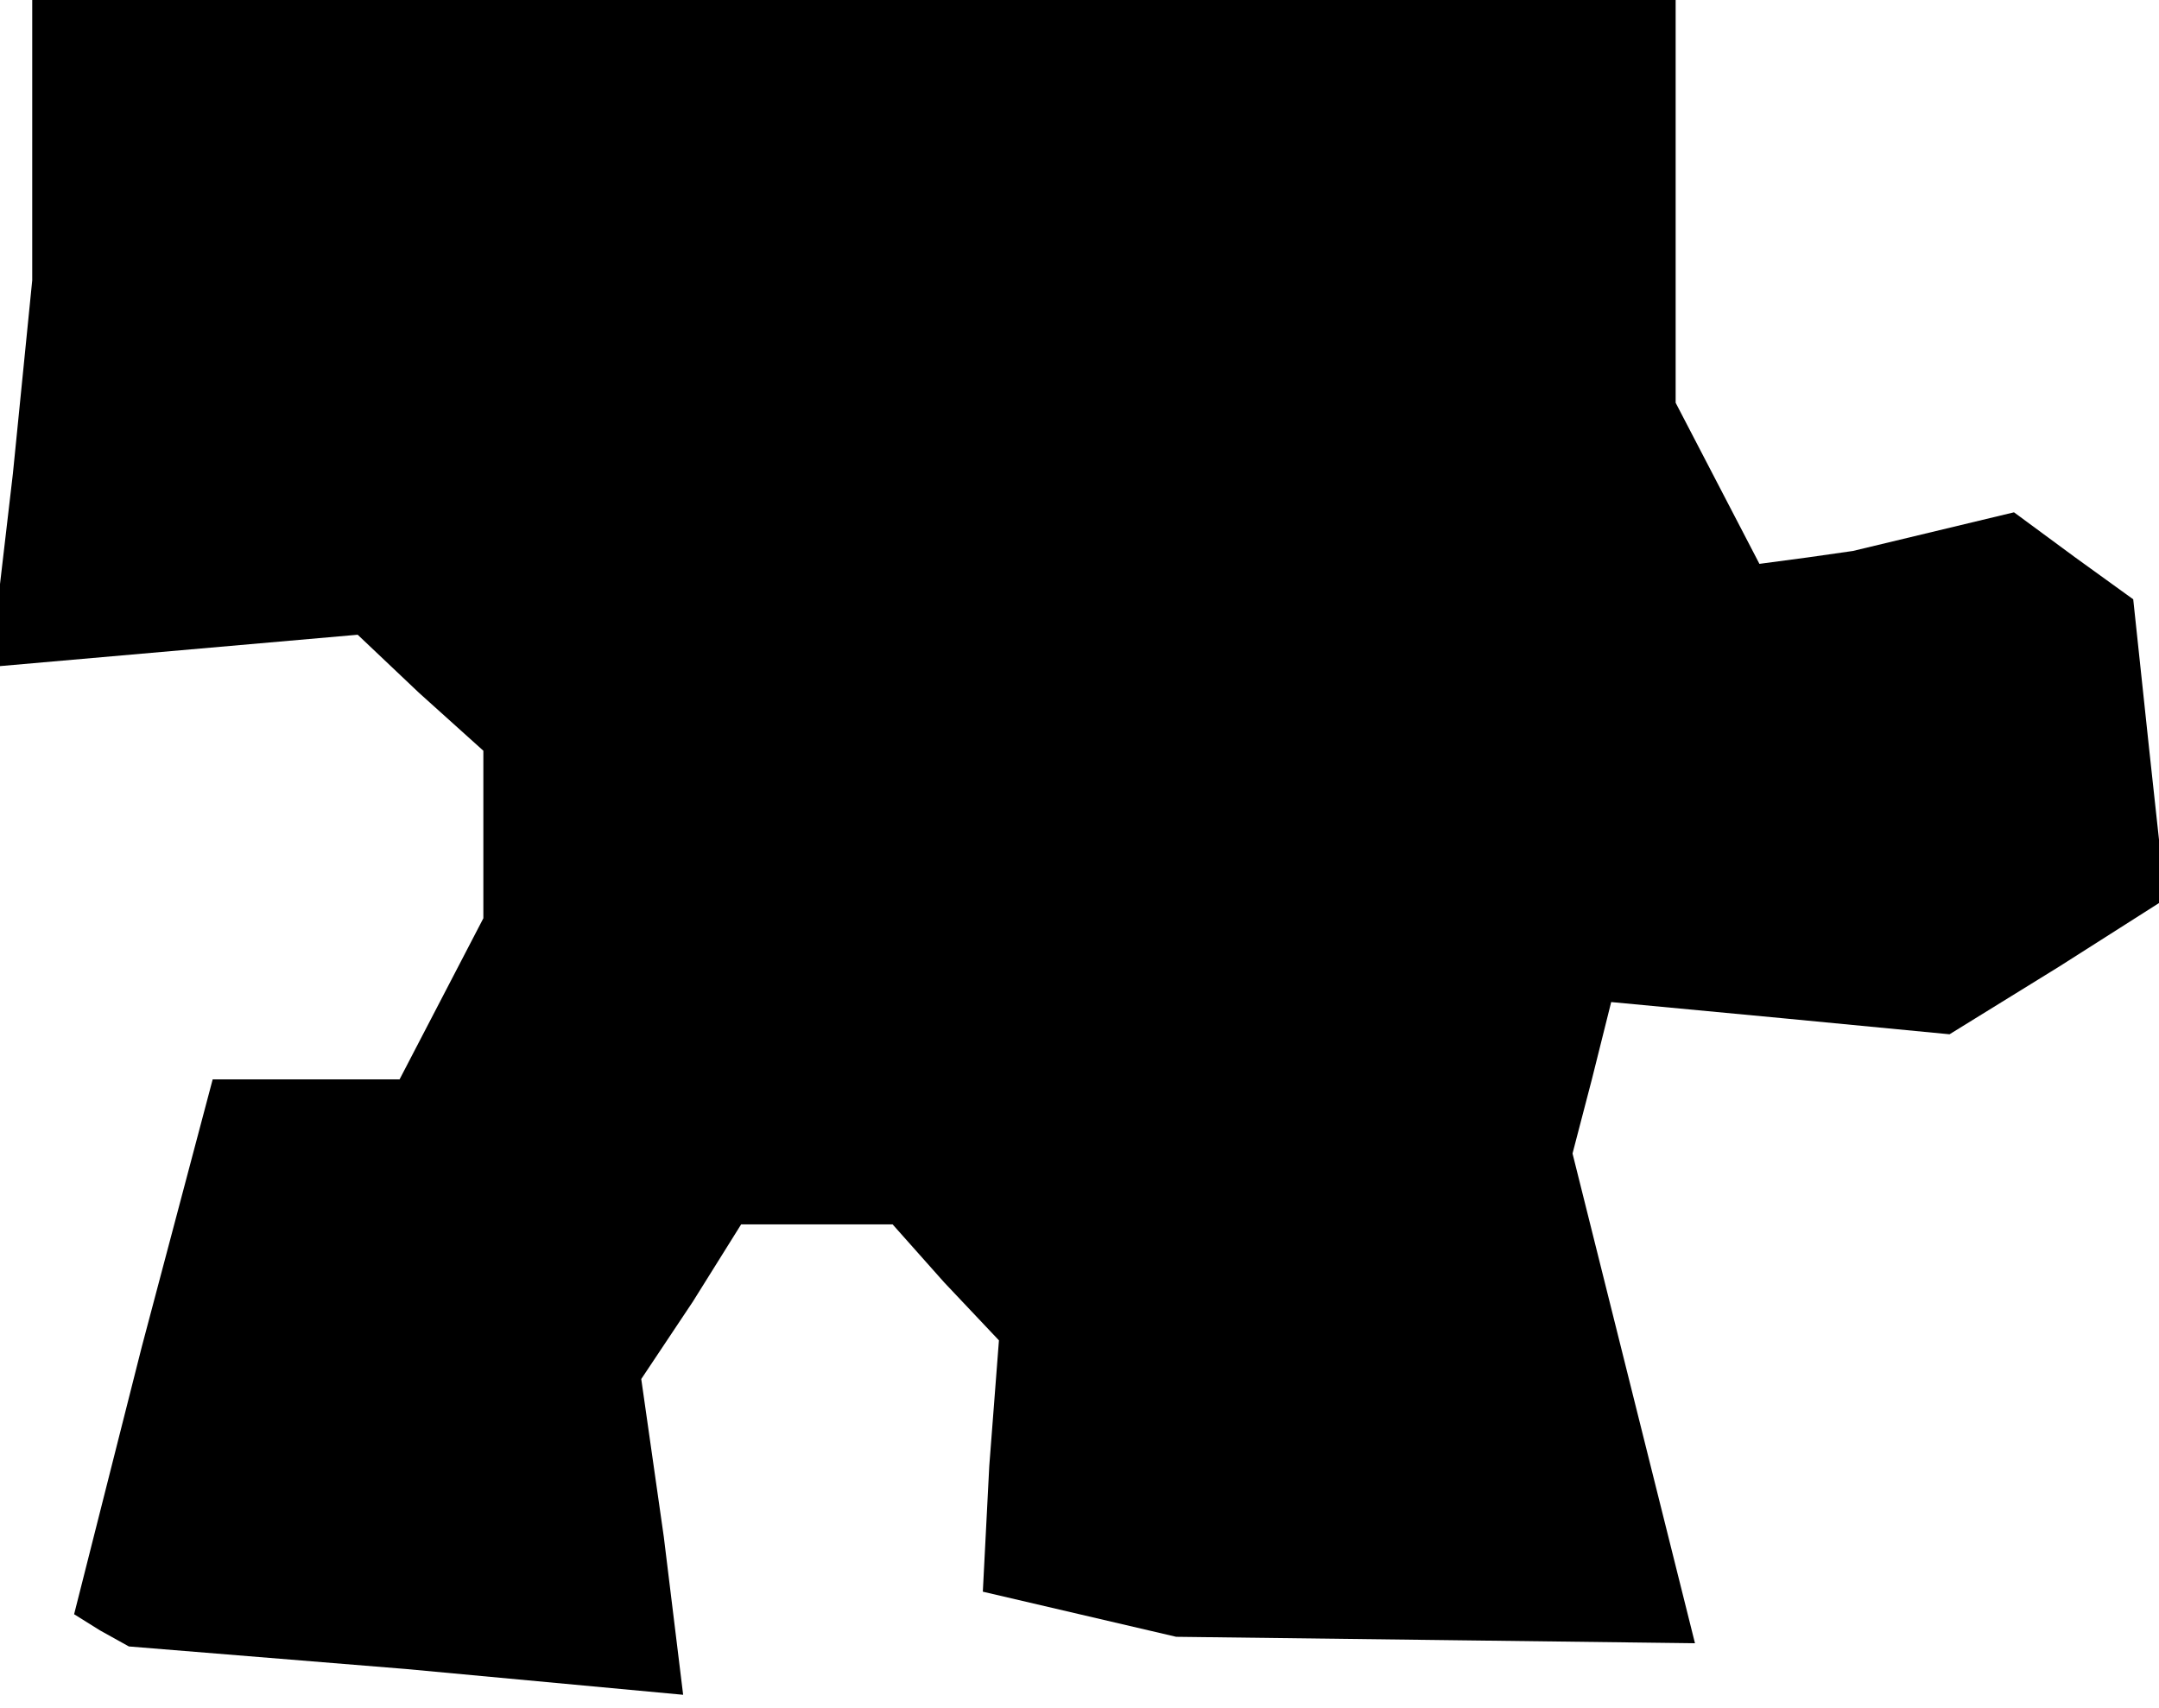 <?xml version="1.0" standalone="no"?>
<!DOCTYPE svg PUBLIC "-//W3C//DTD SVG 20010904//EN"
 "http://www.w3.org/TR/2001/REC-SVG-20010904/DTD/svg10.dtd">
<svg version="1.0" xmlns="http://www.w3.org/2000/svg"
 width="67pt" height="53pt" viewBox="0 0 67 53"
 preserveAspectRatio="xMidYMid meet">
<g transform="translate(0,53) scale(0.1,-0.1)"
fill="#000000" stroke="none">
<path d="M10 486 l0 -43 -6 -60 -7 -60 57 5 57 5 19 -18 20 -18 0 -26 0 -26
-13 -25 -13 -25 -29 0 -29 0 -22 -83 -21 -83 8 -5 9 -5 86 -7 86 -8 -6 49 -7
49 16 24 15 24 24 0 23 0 16 -18 17 -18 -3 -39 -2 -39 30 -7 30 -7 81 -1 80
-1 -19 76 -19 76 6 23 6 24 53 -5 52 -5 34 21 33 21 -5 46 -5 47 -18 13 -19
14 -25 -6 -25 -6 -14 -2 -15 -2 -13 25 -13 25 0 63 0 62 -255 0 -255 0 0 -44z"/>
</g>
</svg>
